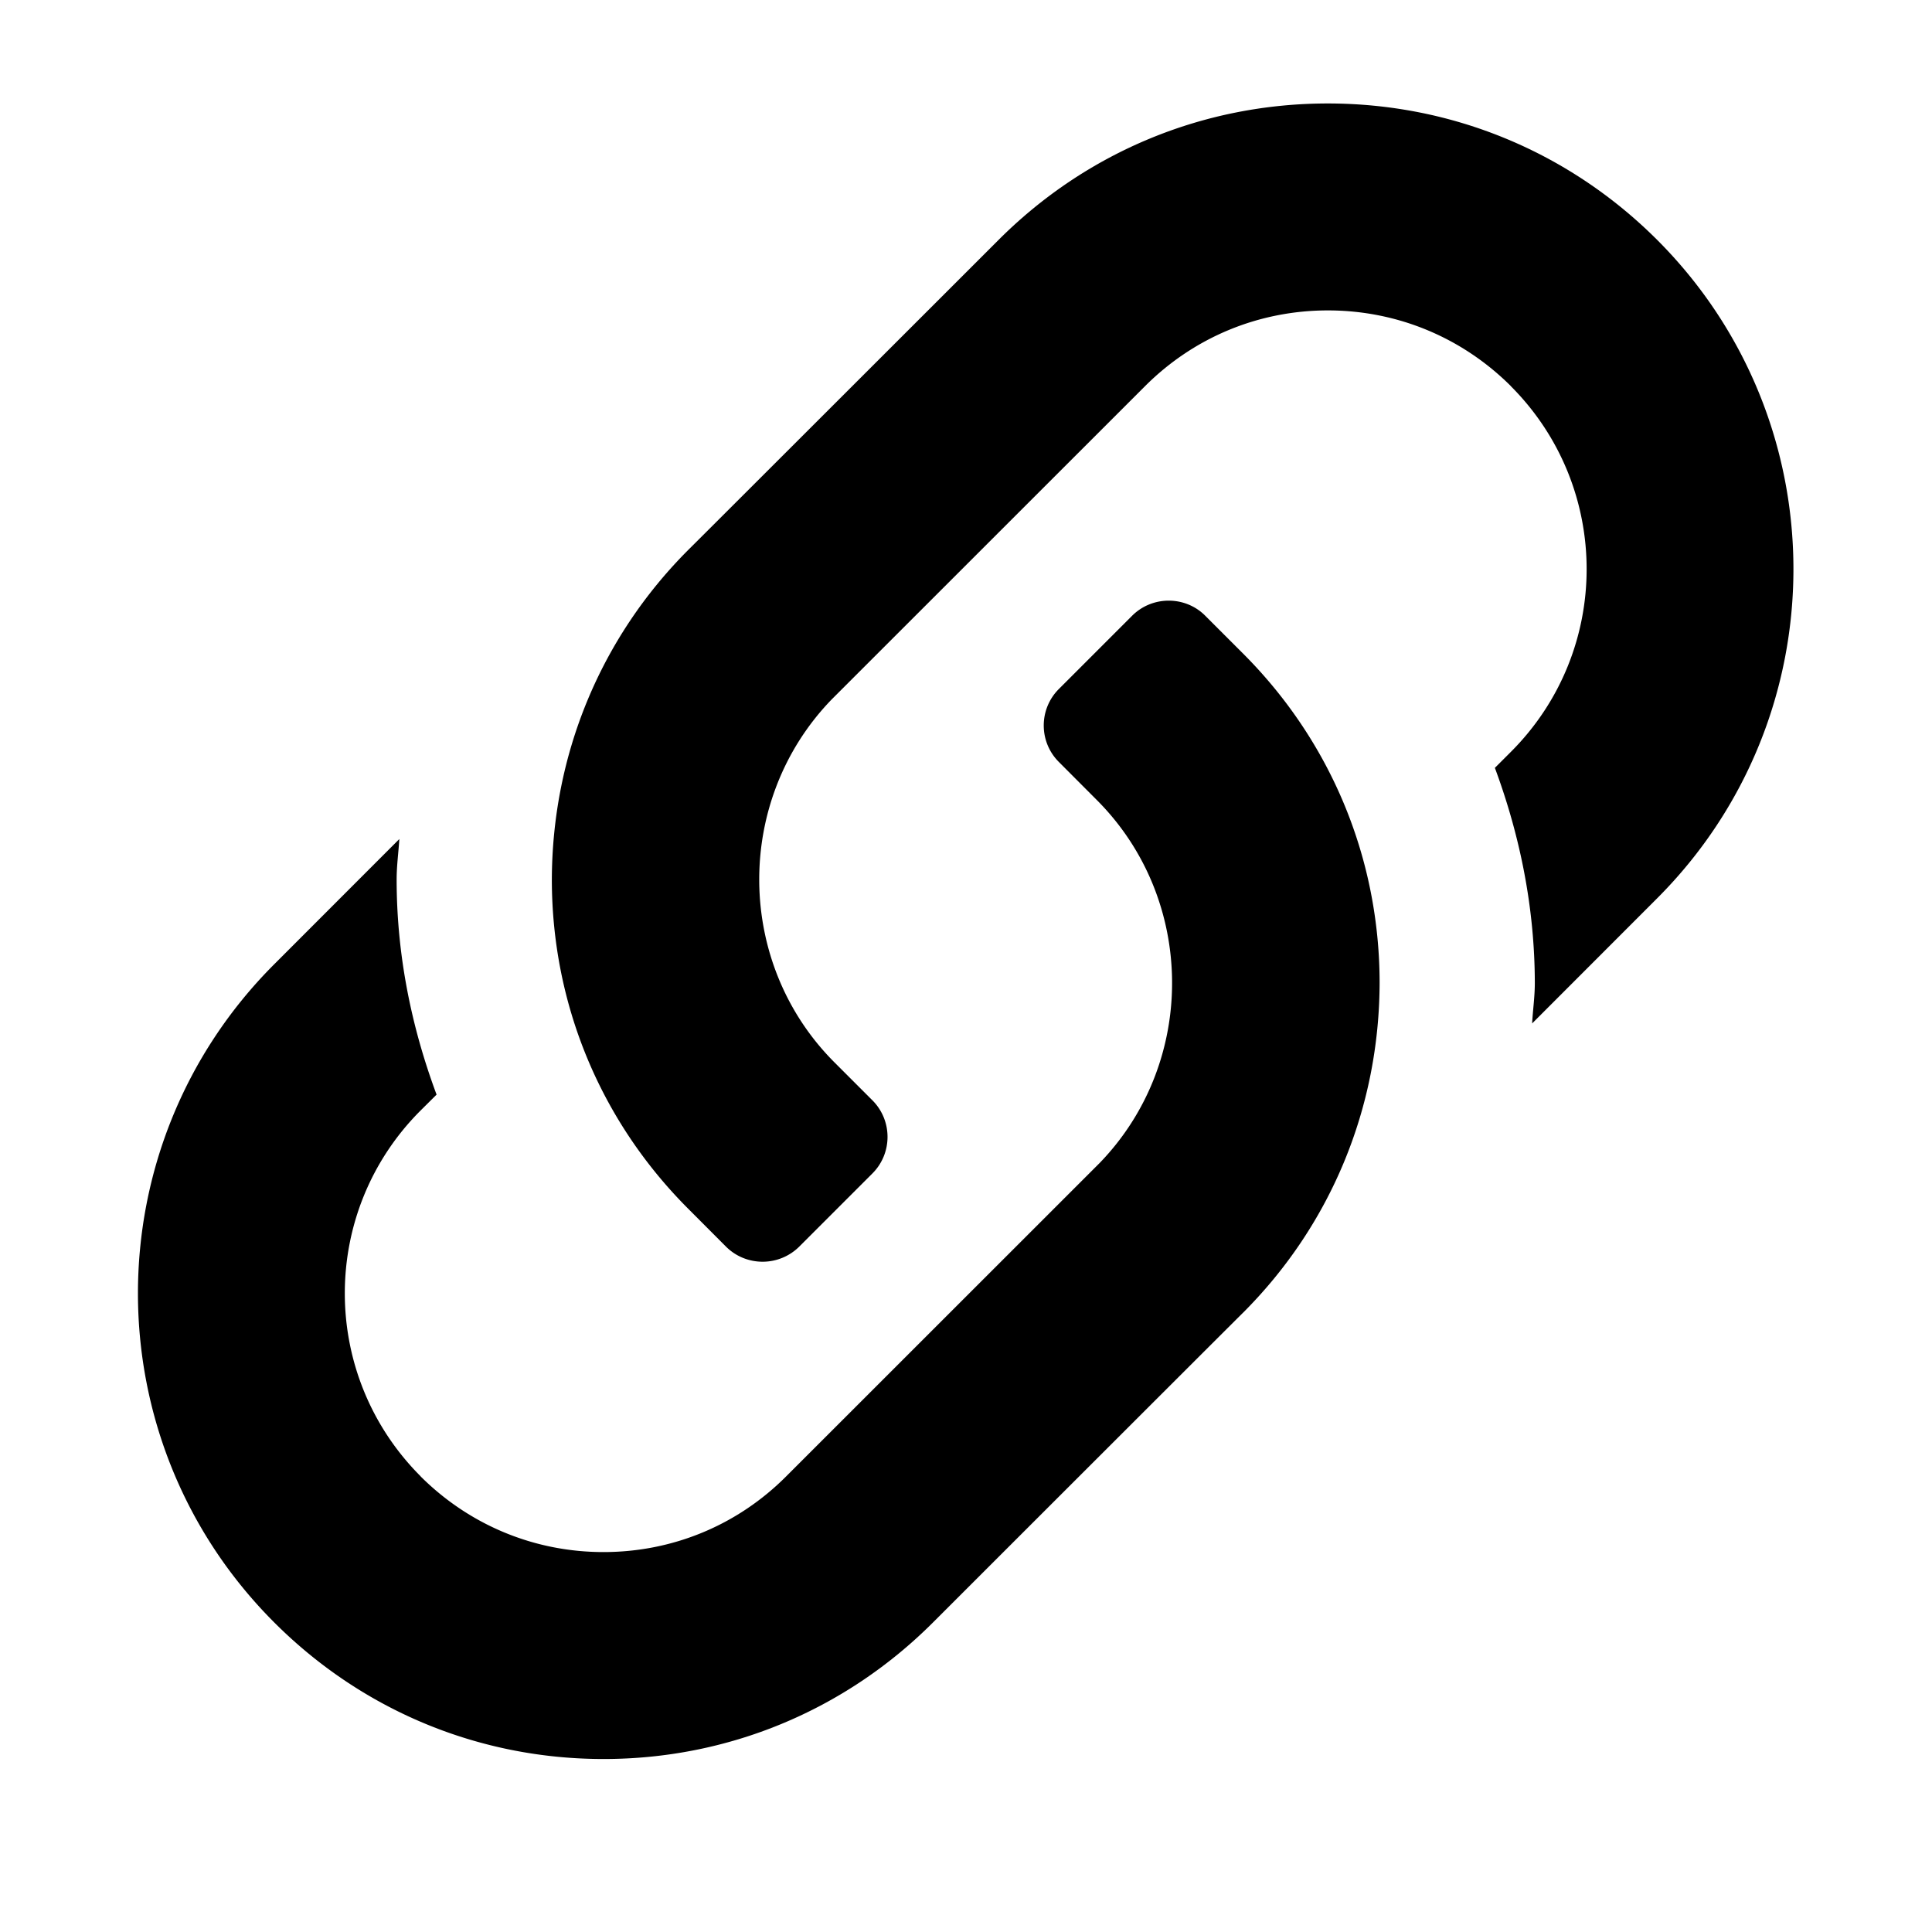 <svg viewBox="0 0 1195 1195" xmlns="http://www.w3.org/2000/svg"><path d="M1024.981 148.352C970.517 93.952 898.197 64 821.333 64c-76.928 0-149.248 29.952-203.648 84.352 0 0-181.696 181.632-192.128 191.936-54.208 54.336-84.096 126.72-84.224 204.096.128 76.8 30.08 148.992 84.352 203.264l23.36 23.424c6.272 6.272 14.528 9.344 22.656 9.344a32.142 32.142 0 0 0 22.656-9.344l45.248-45.248c12.48-12.48 12.48-32.768 0-45.248l-23.424-23.424c-61.376-61.376-62.208-162.048-1.792-224.512l193.856-193.792C738.453 208.64 778.581 192 821.333 192s82.88 16.64 113.152 46.784v.064c62.528 62.592 62.528 163.776 0 226.24l-9.856 9.856c15.424 41.6 24.64 86.208 24.704 133.056 0 8.512-1.216 16.704-1.664 25.024l77.312-77.376c112.448-112.512 112.384-294.912 0-407.296zM745.493 380.864c-6.208-6.272-14.464-9.344-22.592-9.344-8.256 0-16.448 3.136-22.656 9.344l-45.248 45.248c-12.544 12.48-12.544 32.768 0 45.248l23.36 23.424c61.376 61.376 62.272 162.048 1.856 224.512L486.357 913.088C456.213 943.36 416.085 960 373.27 960c-42.688 0-82.816-16.64-113.088-46.784v-.064c-62.528-62.592-62.528-163.776-.064-226.24l9.92-9.856c-15.488-41.6-24.704-86.208-24.704-133.056 0-8.512 1.152-16.704 1.664-25.024l-77.312 77.376c-112.512 112.512-112.448 294.848 0 407.232C224.15 1058.048 296.47 1088 373.333 1088s149.184-29.952 203.648-84.352c0 0 181.696-181.632 192.128-191.936 54.208-54.336 84.096-126.72 84.224-204.096-.128-76.8-30.144-148.992-84.352-203.264l-23.488-23.488z"/></svg>